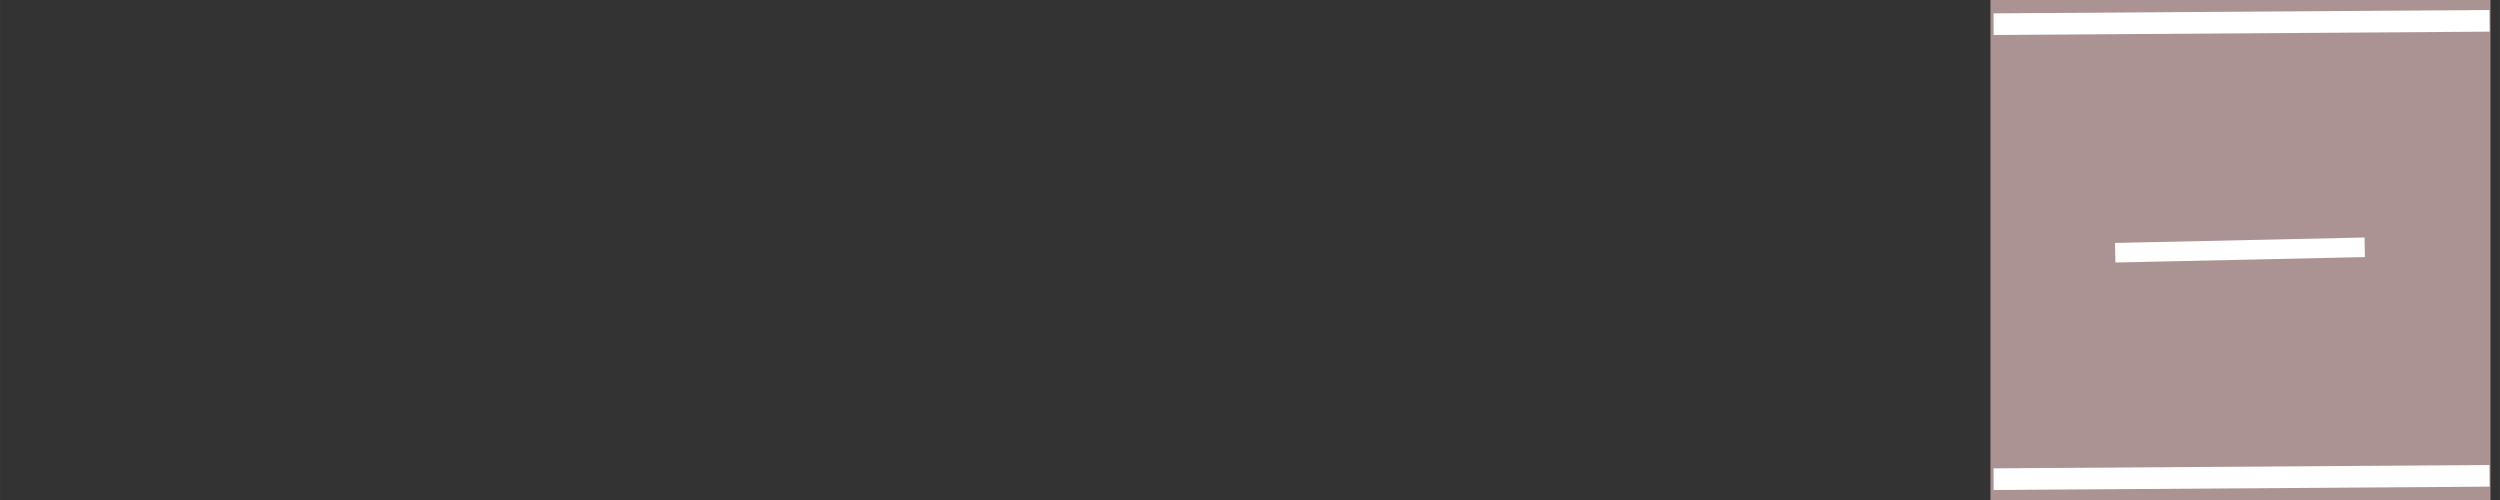 <?xml version="1.0" encoding="UTF-8" standalone="no"?>
<!-- Created with Inkscape (http://www.inkscape.org/) -->

<svg
   xmlns:dc="http://purl.org/dc/elements/1.1/"
   xmlns:cc="http://creativecommons.org/ns#"
   xmlns:rdf="http://www.w3.org/1999/02/22-rdf-syntax-ns#"
   xmlns:svg="http://www.w3.org/2000/svg"
   xmlns="http://www.w3.org/2000/svg"
   xmlns:sodipodi="http://sodipodi.sourceforge.net/DTD/sodipodi-0.dtd"
   xmlns:inkscape="http://www.inkscape.org/namespaces/inkscape"
   width="141.111mm"
   height="28.222mm"
   viewBox="0 0 500 100"
   id="svg48231"
   version="1.1"
   inkscape:version="0.91 r13725"
   sodipodi:docname="street_square.svg"
   inkscape:export-filename="/home/goens/drakoon/drakoon-racing/figs/street_square.png"
   inkscape:export-xdpi="90"
   inkscape:export-ydpi="90">
  <rect x="0" y="0" width="500" height="100" fill="#333333" stroke="none"/>
  <defs
     id="defs48233">
    <inkscape:perspective
       sodipodi:type="inkscape:persp3d"
       inkscape:vp_x="0 : 49.999998 : 1"
       inkscape:vp_y="0 : 1000 : 0"
       inkscape:vp_z="500.00001 : 49.999998 : 1"
       inkscape:persp3d-origin="250 : 33.333332 : 1"
       id="perspective4137" />
  </defs>
  <sodipodi:namedview
     id="base"
     pagecolor="#ffffff"
     bordercolor="#666666"
     borderopacity="1.0"
     inkscape:pageopacity="0.0"
     inkscape:pageshadow="2"
     inkscape:zoom="1.6051324"
     inkscape:cx="337.59781"
     inkscape:cy="48.753996"
     inkscape:document-units="px"
     inkscape:current-layer="layer1"
     showgrid="false"
     fit-margin-top="0"
     fit-margin-left="0"
     fit-margin-right="0"
     fit-margin-bottom="0"
     inkscape:window-width="1280"
     inkscape:window-height="742"
     inkscape:window-x="0"
     inkscape:window-y="0"
     inkscape:window-maximized="1" />
  <g
     inkscape:label="Layer 1"
     inkscape:groupmode="layer"
     id="layer1"
     transform="translate(-110,-126.648)">
    <rect
       transform="matrix(0,1,-1,0,0,0)"
       y="-608.098"
       x="126.648"
       height="100"
       width="100"
       id="rect3352"
       style="fill:#ac9393" />
    <path
       inkscape:connector-curvature="0"
       id="path48846"
       d="m 508.721,222.483 99.187,-0.67"
       style="fill:#ffffff;fill-rule:evenodd;stroke:#ffffff;stroke-width:4.33;stroke-linecap:butt;stroke-linejoin:miter;stroke-miterlimit:4;stroke-dasharray:none;stroke-opacity:1"
       sodipodi:nodetypes="cc" />
    <path
       sodipodi:nodetypes="cc"
       style="fill:#ffffff;fill-rule:evenodd;stroke:#ffffff;stroke-width:4.33;stroke-linecap:butt;stroke-linejoin:miter;stroke-miterlimit:4;stroke-dasharray:none;stroke-opacity:1"
       d="m 508.721,131.483 99.187,-0.67"
       id="path4158"
       inkscape:connector-curvature="0" />
    <path
       inkscape:connector-curvature="0"
       id="path4160"
       d="m 533.043,177.192 49.901,-1.087"
       style="fill:#ffffff;fill-rule:evenodd;stroke:#ffffff;stroke-width:3.913;stroke-linecap:butt;stroke-linejoin:miter;stroke-miterlimit:4;stroke-dasharray:93.919, 93.919;stroke-dashoffset:0;stroke-opacity:1"
       sodipodi:nodetypes="cc" />
  </g>
</svg>
